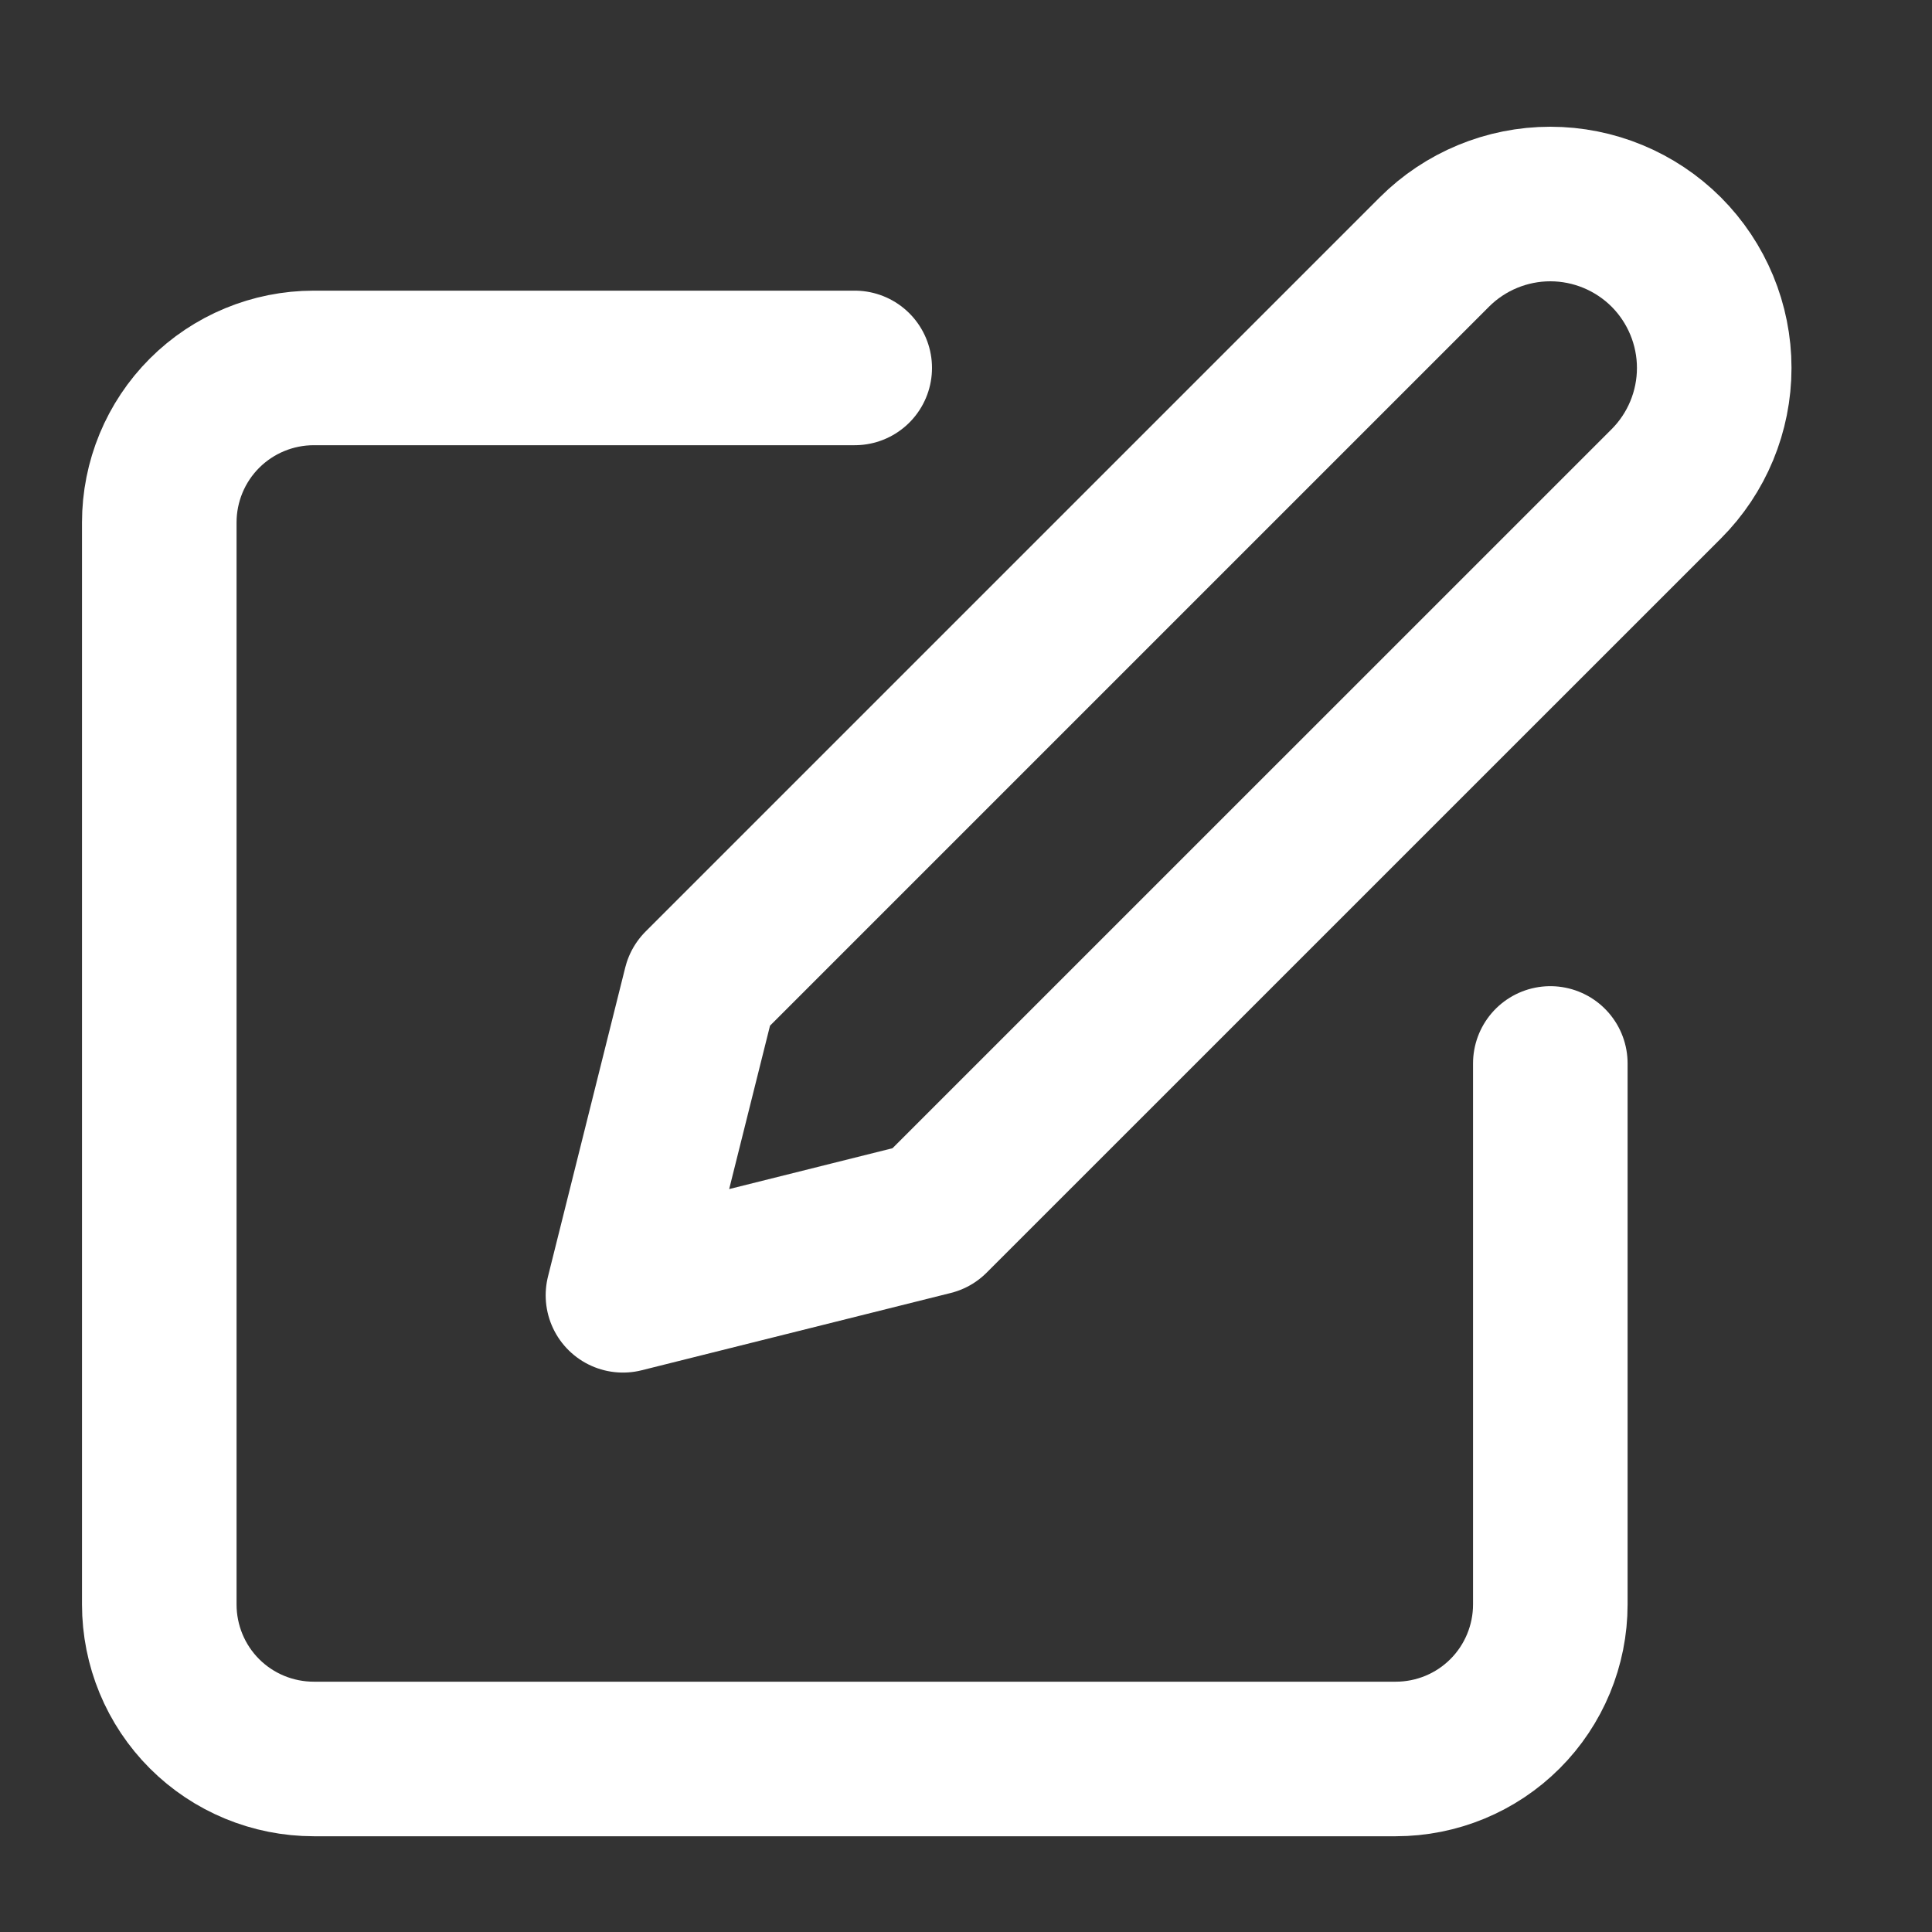 <svg width="25" height="25" viewBox="0 0 25 25" fill="none" xmlns="http://www.w3.org/2000/svg">
<rect x="0" y="0" width="25" height="25" fill="#333333" stroke="none"/>
<path d="M11.06 4.761H4.061C3.53 4.761 3.021 4.972 2.646 5.347C2.271 5.722 2.061 6.231 2.061 6.761V20.761C2.061 21.292 2.271 21.801 2.646 22.176C3.021 22.551 3.53 22.761 4.061 22.761H18.061C18.591 22.761 19.1 22.551 19.475 22.176C19.85 21.801 20.061 21.292 20.061 20.761V13.761" stroke="white" stroke-width="2" stroke-linecap="round" stroke-linejoin="round"/>
<path d="M18.561 3.261C18.958 2.864 19.498 2.64 20.061 2.64C20.623 2.64 21.163 2.864 21.561 3.261C21.958 3.659 22.182 4.199 22.182 4.761C22.182 5.324 21.958 5.864 21.561 6.261L12.06 15.761L8.061 16.761L9.061 12.761L18.561 3.261Z" stroke="white" stroke-width="2" stroke-linecap="round" stroke-linejoin="round"/>
</svg>
